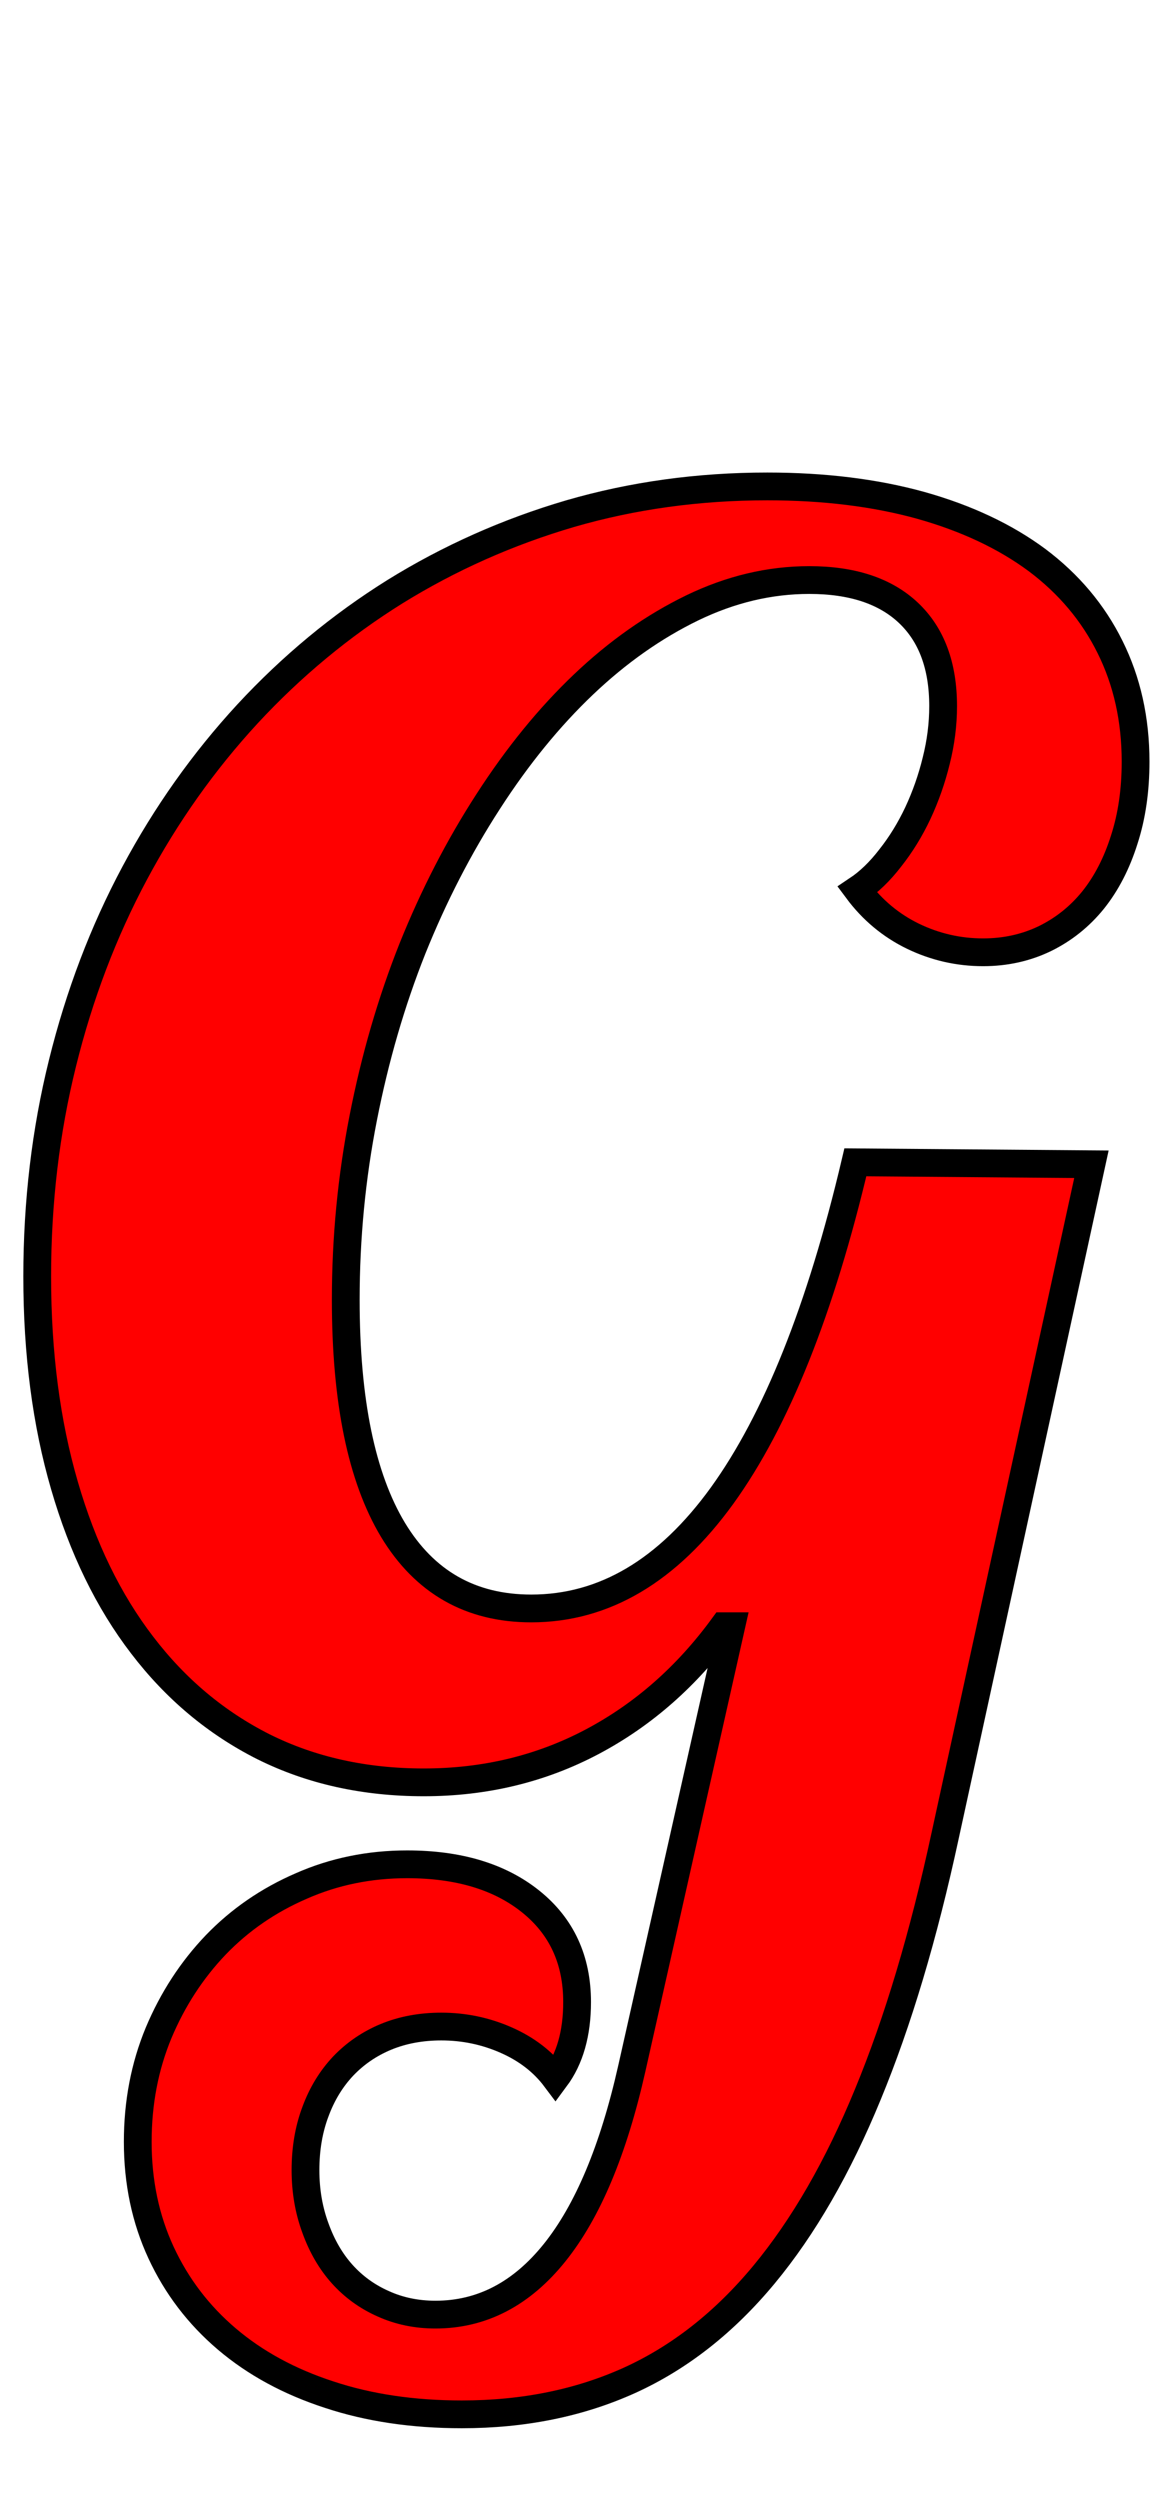 <svg xmlns="http://www.w3.org/2000/svg" xmlns:xlink="http://www.w3.org/1999/xlink" width="41.625" height="90"><path fill="red" stroke="black" d="M39.30 41.91L34.03 66.09Q32.87 71.47 31.25 75.39Q29.64 79.31 27.51 81.88Q25.38 84.45 22.68 85.68Q19.97 86.91 16.63 86.91Q13.99 86.91 11.85 86.20Q9.70 85.50 8.17 84.20Q6.64 82.90 5.80 81.09Q4.96 79.28 4.96 77.10Q4.96 74.99 5.71 73.18Q6.47 71.37 7.77 70.01Q9.07 68.66 10.85 67.89Q12.62 67.11 14.66 67.11Q17.44 67.11 19.11 68.45Q20.78 69.79 20.78 72.07Q20.78 73.76 20.00 74.81Q19.34 73.93 18.23 73.44Q17.12 72.95 15.89 72.95Q14.80 72.95 13.90 73.32Q13.01 73.69 12.36 74.37Q11.71 75.06 11.36 76.01Q11.00 76.96 11.00 78.12Q11.00 79.24 11.36 80.21Q11.71 81.18 12.32 81.86Q12.94 82.55 13.80 82.93Q14.66 83.32 15.68 83.32Q18.18 83.32 19.97 81.09Q21.76 78.86 22.75 74.46L26.33 58.54L26.05 58.54Q24.08 61.24 21.32 62.70Q18.56 64.16 15.26 64.16Q12.06 64.16 9.49 62.88Q6.93 61.59 5.12 59.22Q3.30 56.85 2.32 53.47Q1.34 50.10 1.34 45.95Q1.34 41.94 2.25 38.27Q3.16 34.59 4.85 31.43Q6.54 28.27 8.91 25.70Q11.29 23.13 14.22 21.30Q17.16 19.48 20.53 18.49Q23.91 17.51 27.63 17.51Q30.69 17.51 33.15 18.19Q35.61 18.88 37.34 20.16Q39.06 21.45 39.97 23.29Q40.89 25.14 40.89 27.42Q40.89 28.97 40.48 30.23Q40.08 31.50 39.36 32.40Q38.64 33.29 37.62 33.79Q36.60 34.28 35.40 34.28Q34.07 34.28 32.87 33.70Q31.68 33.12 30.87 32.03Q31.50 31.61 32.06 30.88Q32.63 30.16 33.05 29.27Q33.47 28.37 33.71 27.39Q33.96 26.40 33.96 25.42Q33.96 23.24 32.71 22.06Q31.46 20.88 29.14 20.88Q27 20.88 24.93 21.88Q22.85 22.89 21.01 24.64Q19.16 26.40 17.58 28.85Q16.00 31.29 14.85 34.15Q13.71 37.02 13.08 40.24Q12.45 43.45 12.45 46.79Q12.45 52.24 14.15 55.07Q15.86 57.90 19.13 57.90Q23.06 57.90 26.00 53.84Q28.93 49.78 30.80 41.84L39.30 41.91Z"/></svg>